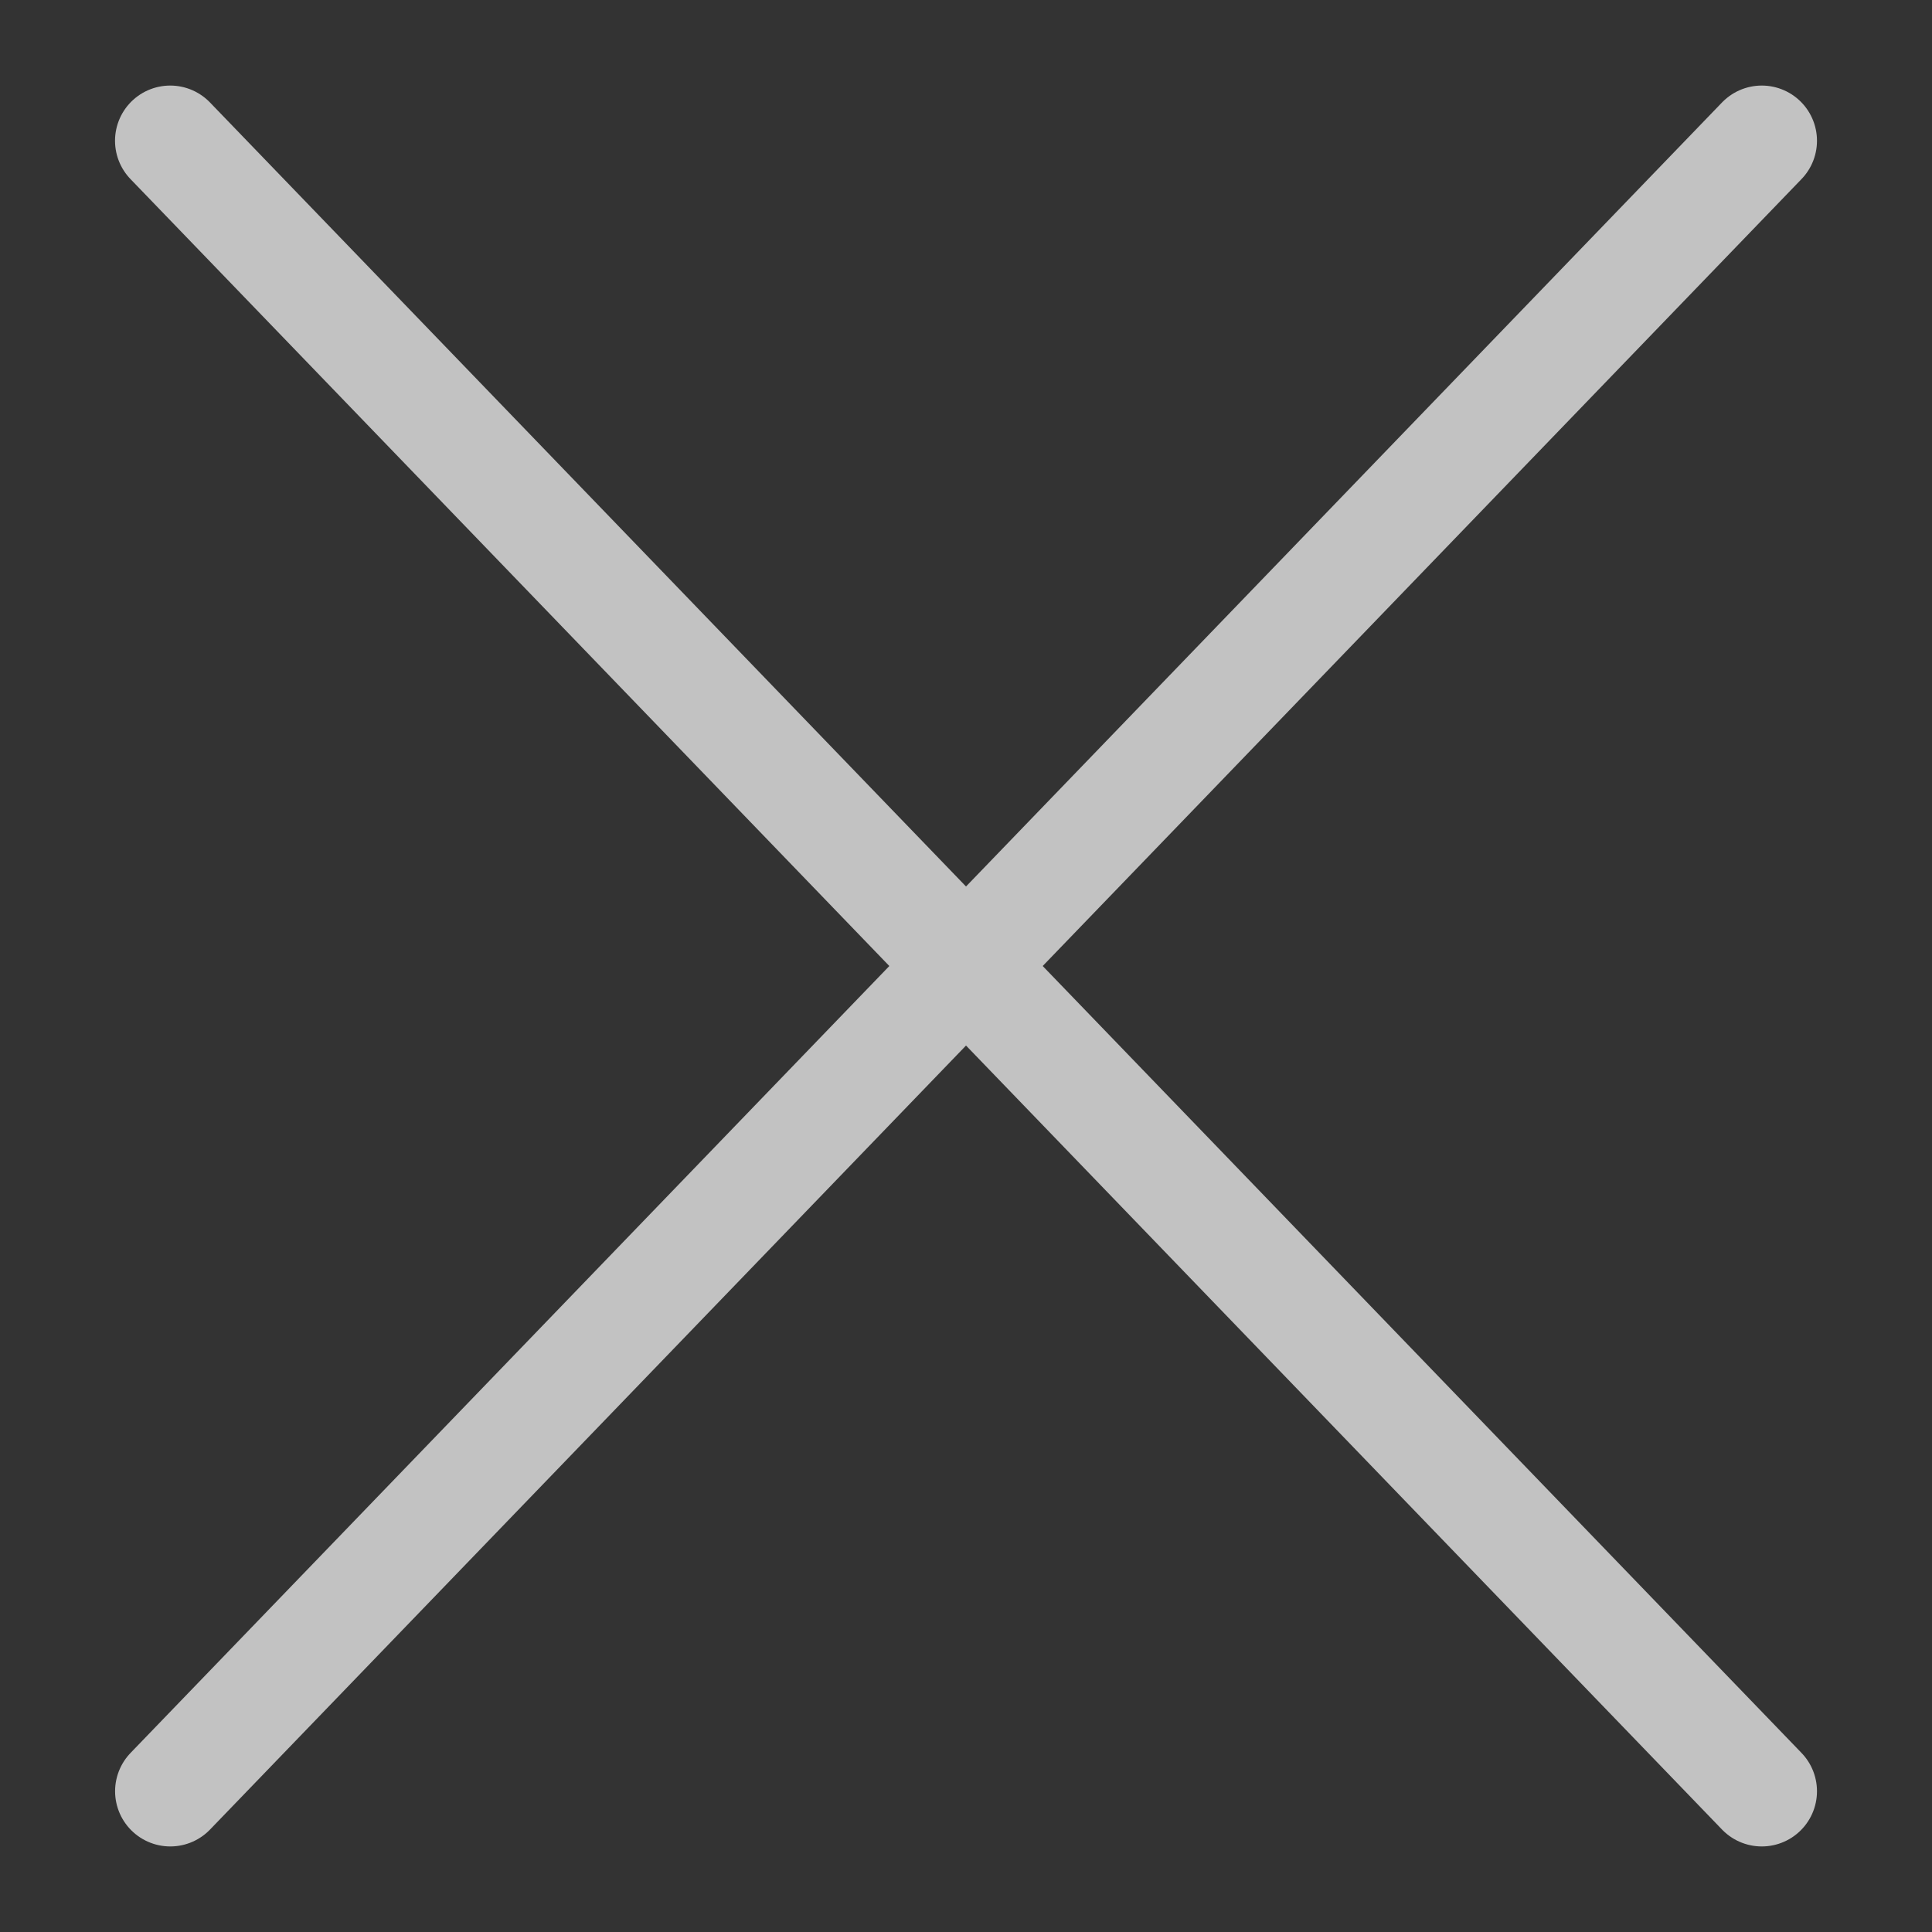 <svg width="28" height="28" viewBox="0 0 28 28" fill="none" xmlns="http://www.w3.org/2000/svg">
<rect x="0" y="0" width="28" height="28" fill="#333333" stroke="none"/>
<g opacity="0.7">
<path d="M2.467 2.04L25.533 25.96" stroke="white" stroke-width="1.6" stroke-linecap="round"/>
<path d="M2.468 25.96L25.533 2.04" stroke="white" stroke-width="1.6" stroke-linecap="round"/>
</g>
</svg>

